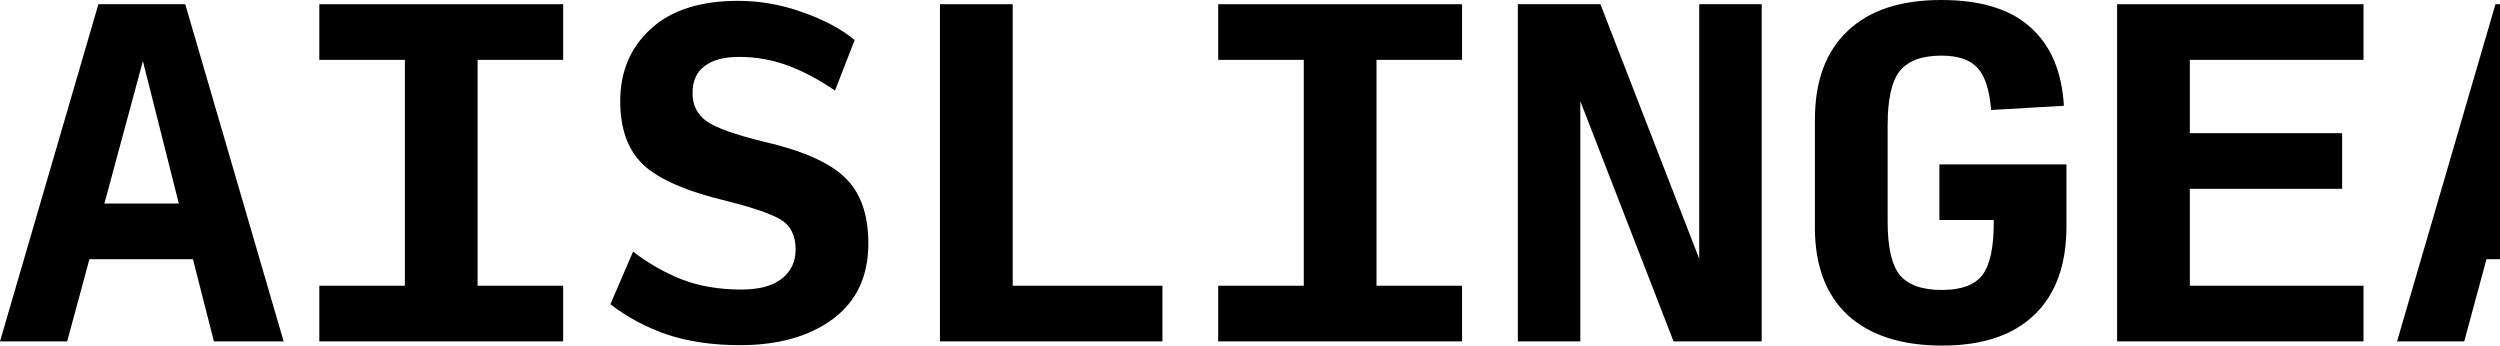 <svg width="340" height="47" viewBox="0 0 340 47" fill="none" xmlns="http://www.w3.org/2000/svg" preserveAspectRatio="none">
<g clip-path="url(#clip0_10930_236)">
<path d="M350.32 27.684L345.433 8.311L340.196 27.684H350.32ZM355.091 46.427L352.24 35.25H338.16L335.135 46.427H326L339.382 0.573H351.193L364.575 46.427H355.091Z" fill="black"/>
<path d="M287.926 46.427V0.573H321.439V8.139H297.817V18.112H318.53V25.678H297.817V38.861H321.439V46.427H287.926Z" fill="black"/>
<path d="M264.165 47C258.619 47 254.333 45.624 251.307 42.873C248.32 40.084 246.827 36.11 246.827 30.951V16.278C246.827 11.043 248.301 7.031 251.249 4.241C254.197 1.414 258.444 0 263.991 0C269.382 0 273.436 1.242 276.151 3.726C278.905 6.171 280.417 9.725 280.689 14.387L270.798 14.96C270.565 12.209 269.945 10.298 268.936 9.228C267.928 8.12 266.299 7.566 264.049 7.566C261.373 7.566 259.472 8.273 258.347 9.687C257.261 11.062 256.718 13.527 256.718 17.081V30.149C256.718 33.588 257.261 35.995 258.347 37.371C259.472 38.746 261.392 39.434 264.107 39.434C266.745 39.434 268.587 38.746 269.634 37.371C270.682 35.957 271.186 33.473 271.147 29.919H263.758V22.354H281.038V30.779C281.038 36.014 279.584 40.026 276.674 42.816C273.765 45.605 269.596 47 264.165 47Z" fill="black"/>
<path d="M227.604 46.427L214.921 13.756V46.427H206.426V0.573H217.655L231.095 35.193V0.573H239.59V46.427H227.604Z" fill="black"/>
<path d="M165.676 46.427V38.861H177.313V8.139H165.676V0.573H198.84V8.139H187.204V38.861H198.84V46.427H165.676Z" fill="black"/>
<path d="M127.835 46.427V0.573H137.726V38.861H158.09V46.427H127.835Z" fill="black"/>
<path d="M100.642 46.943C96.957 46.943 93.66 46.465 90.751 45.51C87.881 44.516 85.301 43.141 83.013 41.383L86.096 34.218C88.191 35.823 90.402 37.084 92.729 38.001C95.095 38.918 97.791 39.377 100.816 39.377C103.26 39.377 105.102 38.88 106.344 37.887C107.585 36.893 108.205 35.575 108.205 33.932C108.205 32.021 107.527 30.665 106.169 29.862C104.811 29.06 102.368 28.219 98.838 27.34C93.408 26.041 89.626 24.398 87.493 22.411C85.398 20.424 84.351 17.539 84.351 13.756C84.351 9.744 85.728 6.477 88.482 3.955C91.236 1.395 95.212 0.115 100.409 0.115C103.357 0.115 106.266 0.631 109.136 1.662C112.007 2.656 114.373 3.917 116.235 5.445L113.558 12.323C111.464 10.871 109.35 9.744 107.216 8.942C105.083 8.139 102.853 7.738 100.525 7.738C98.47 7.738 96.899 8.158 95.813 8.999C94.727 9.801 94.184 11.024 94.184 12.667C94.184 14.272 94.804 15.533 96.045 16.45C97.325 17.367 99.924 18.303 103.842 19.259C109.156 20.481 112.86 22.125 114.955 24.188C117.049 26.213 118.096 29.194 118.096 33.129C118.096 37.562 116.487 40.982 113.267 43.389C110.048 45.758 105.839 46.943 100.642 46.943Z" fill="black"/>
<path d="M43.426 46.427V38.861H55.063V8.139H43.426V0.573H76.59V8.139H64.954V38.861H76.59V46.427H43.426Z" fill="black"/>
<path d="M24.32 27.684L19.433 8.311L14.196 27.684H24.32ZM29.091 46.427L26.24 35.25H12.16L9.135 46.427H0L13.382 0.573H25.193L38.575 46.427H29.091Z" fill="black"/>
</g>
<defs>
<clipPath id="clip0_10930_236">
<rect width="340" height="47" fill="white"/>
</clipPath>
</defs>
</svg>
